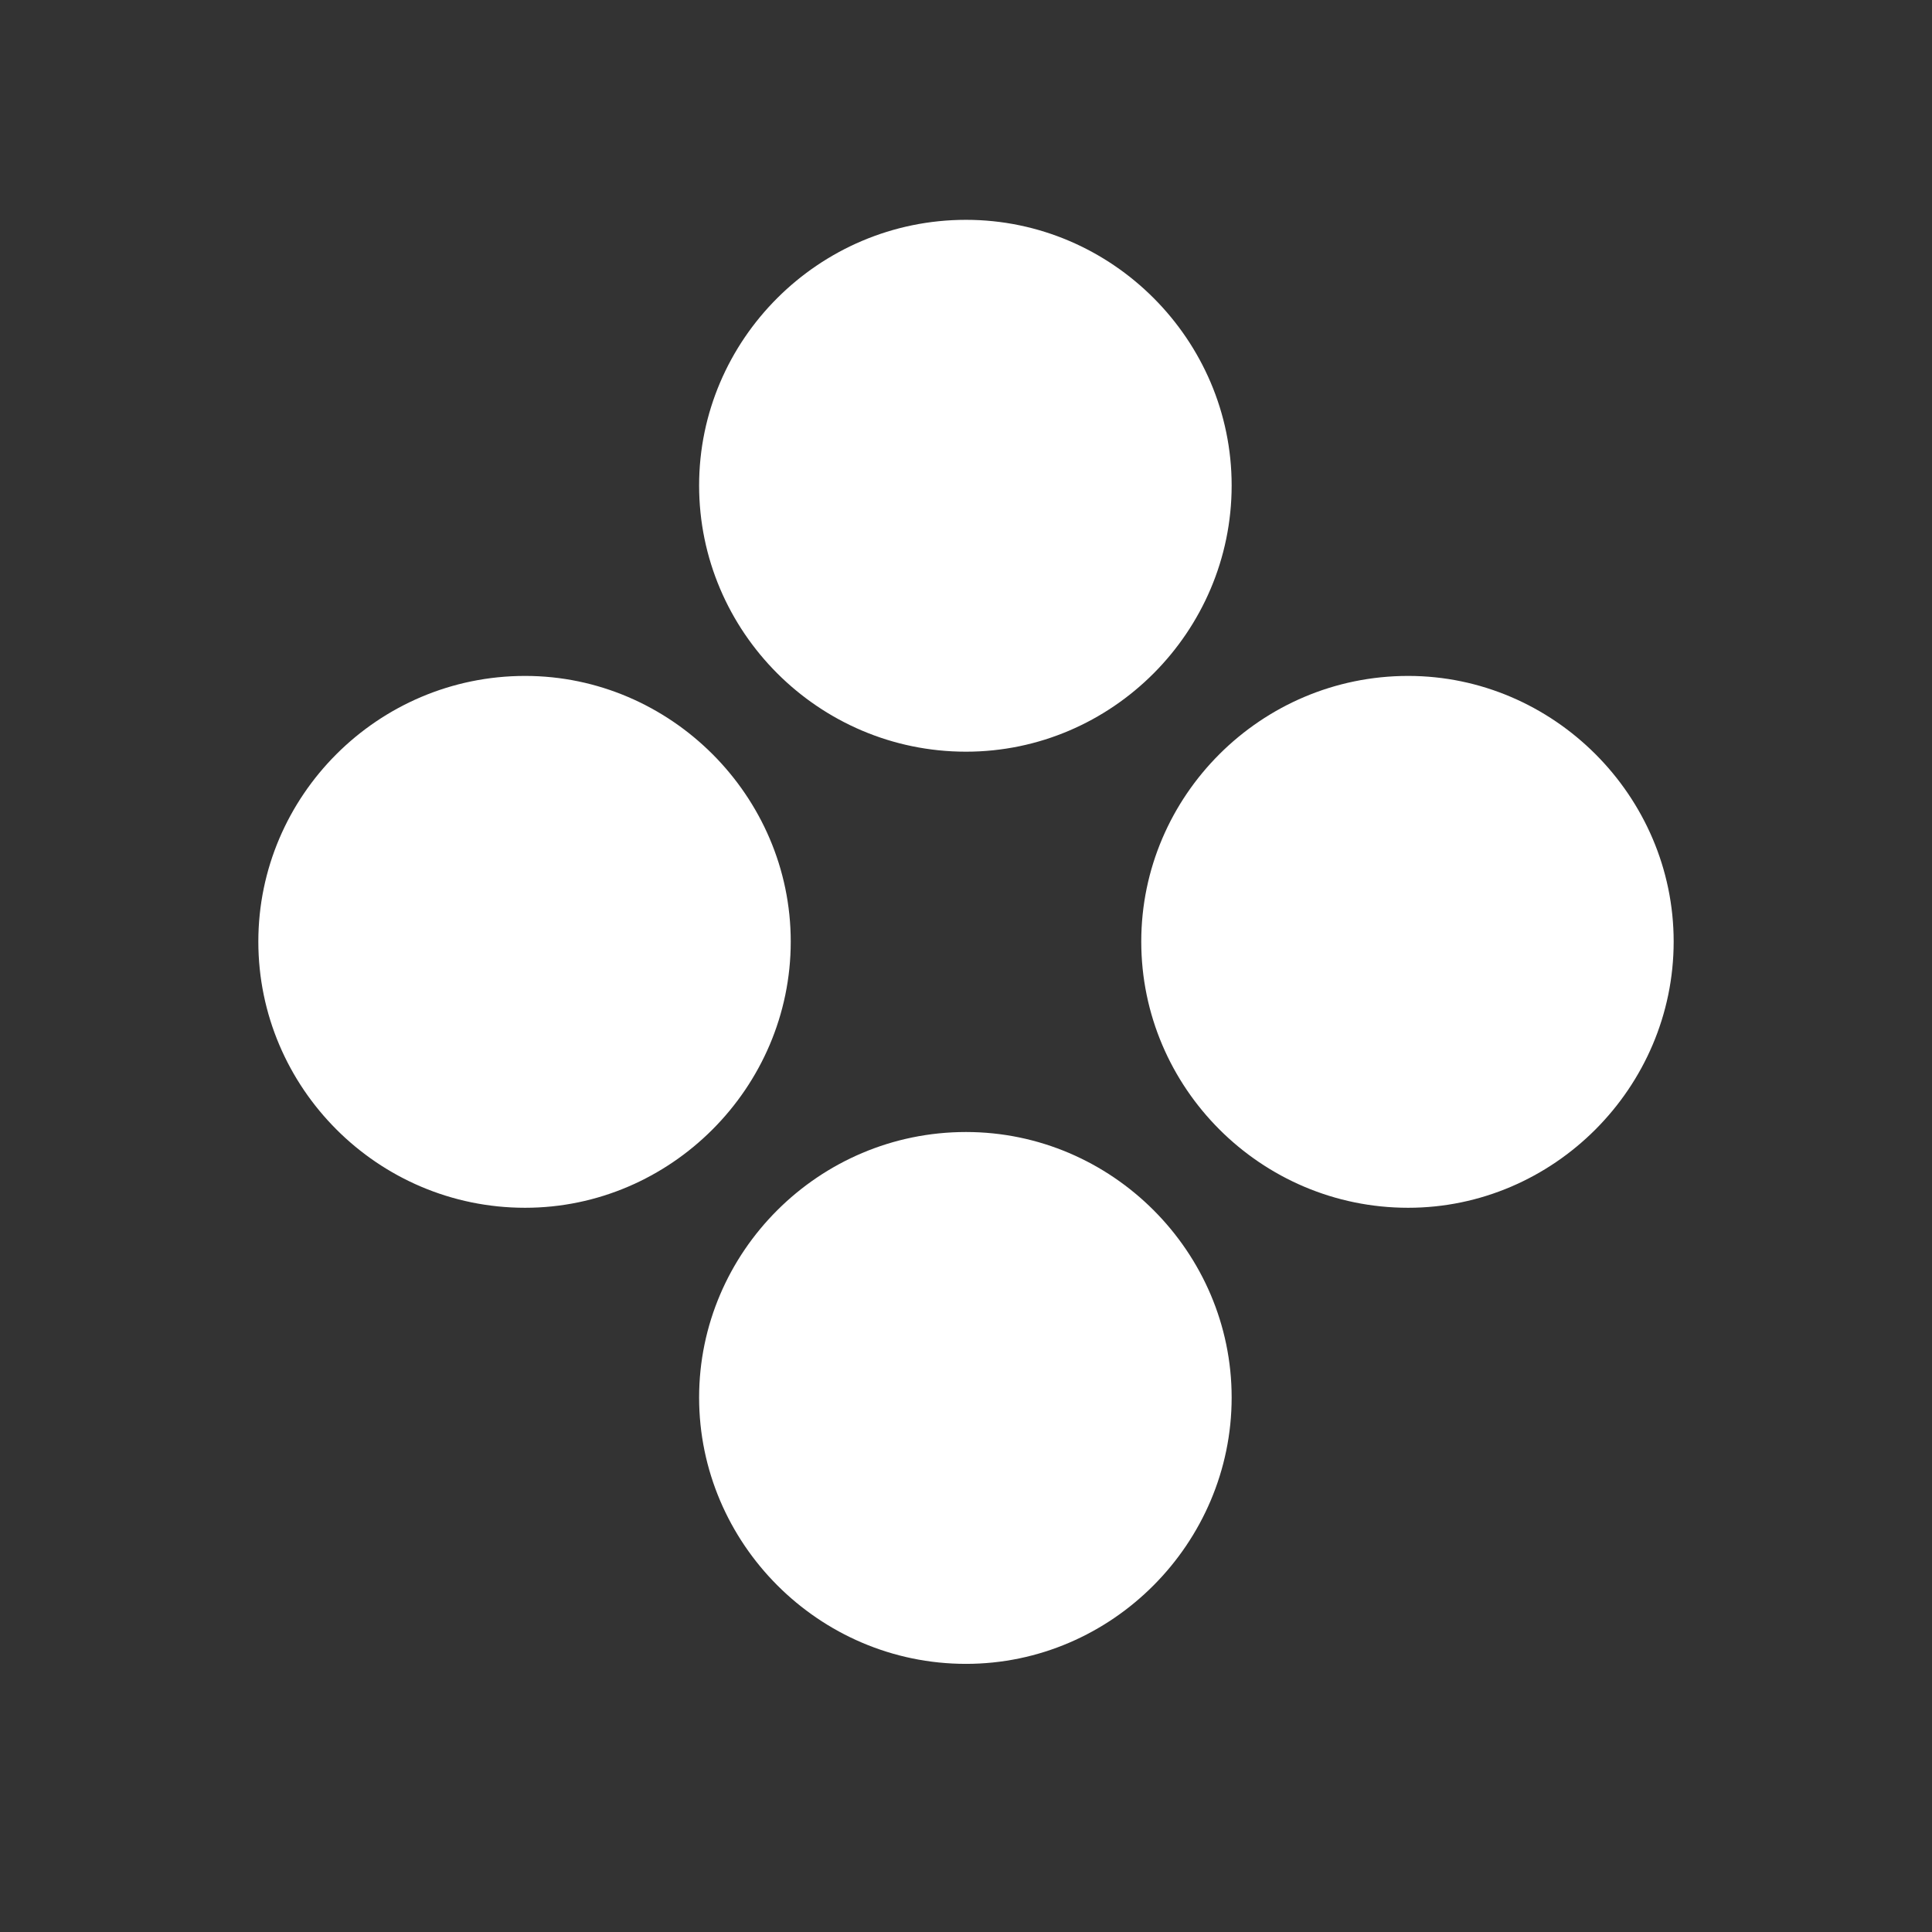 <svg width="14" class="" height="14" viewBox="0 0 14 14" fill="none" xmlns="http://www.w3.org/2000/svg">
<rect x="0" y="0" width="14" height="14" fill="#333333" stroke="none"/>
<path d="M7 5.447C8.059 5.447 8.925 4.577 8.925 3.518C8.925 2.463 8.059 1.593 7 1.593C5.932 1.593 5.066 2.463 5.066 3.518C5.066 4.577 5.932 5.447 7 5.447ZM3.805 8.752C4.86 8.752 5.73 7.882 5.73 6.823C5.73 5.768 4.86 4.898 3.805 4.898C2.737 4.898 1.872 5.768 1.872 6.823C1.872 7.882 2.737 8.752 3.805 8.752ZM10.204 8.752C11.258 8.752 12.128 7.882 12.128 6.823C12.128 5.768 11.258 4.898 10.204 4.898C9.136 4.898 8.27 5.768 8.27 6.823C8.27 7.882 9.136 8.752 10.204 8.752ZM7 12.057C8.059 12.057 8.925 11.182 8.925 10.127C8.925 9.073 8.059 8.203 7 8.203C5.932 8.203 5.066 9.073 5.066 10.127C5.066 11.182 5.932 12.057 7 12.057Z" fill="white"/>
</svg>
